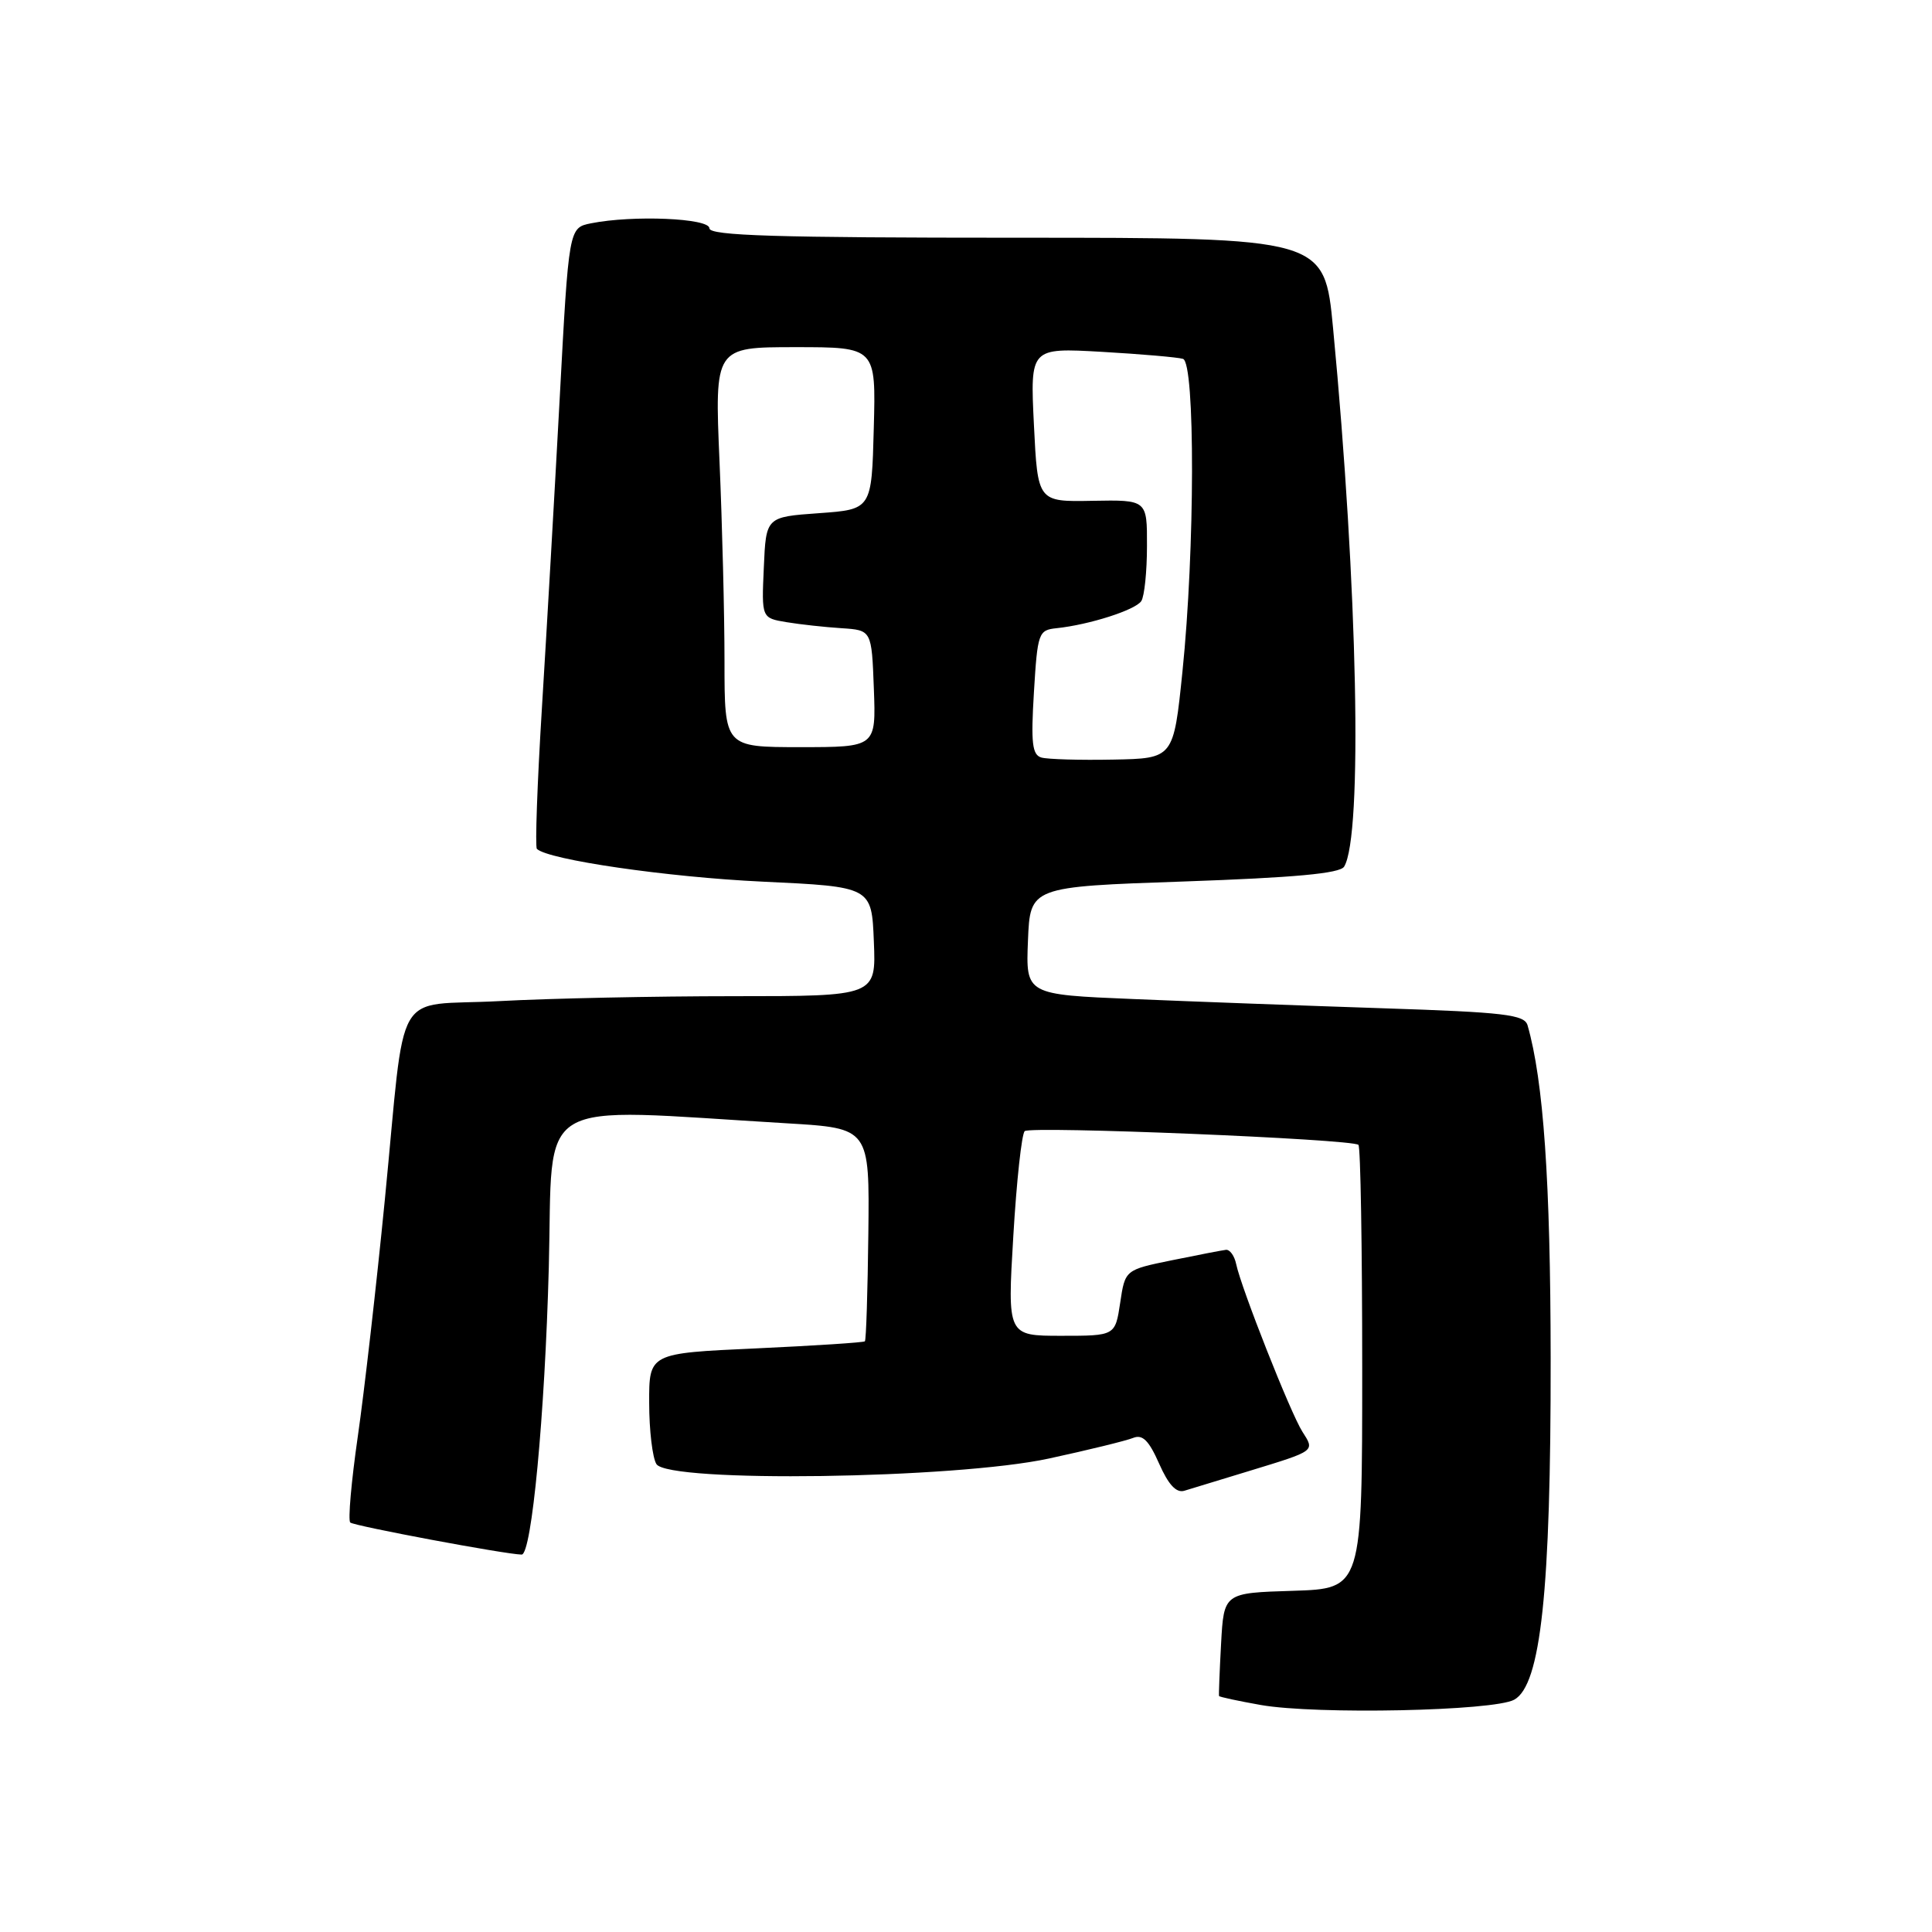 <?xml version="1.0" encoding="UTF-8" standalone="no"?>
<!DOCTYPE svg PUBLIC "-//W3C//DTD SVG 1.1//EN" "http://www.w3.org/Graphics/SVG/1.1/DTD/svg11.dtd" >
<svg xmlns="http://www.w3.org/2000/svg" xmlns:xlink="http://www.w3.org/1999/xlink" version="1.1" viewBox="0 0 256 256">
 <g >
 <path fill="currentColor"
d=" M 200.64 225.22 C 204.17 223.28 205.50 210.77 205.47 180.00 C 205.45 156.50 204.52 143.22 202.41 135.86 C 202.00 134.44 199.38 134.13 183.22 133.60 C 172.92 133.26 158.07 132.71 150.21 132.38 C 135.92 131.79 135.92 131.79 136.21 124.64 C 136.50 117.50 136.50 117.50 156.91 116.80 C 171.50 116.29 177.54 115.74 178.10 114.84 C 180.58 110.82 179.91 77.77 176.64 43.50 C 175.50 31.50 175.50 31.50 134.75 31.50 C 102.82 31.50 94.00 31.23 94.00 30.25 C 94.00 28.91 83.85 28.48 78.31 29.59 C 75.37 30.18 75.37 30.18 74.16 52.84 C 73.49 65.30 72.43 83.71 71.81 93.75 C 71.19 103.79 70.89 112.22 71.14 112.48 C 72.59 113.92 88.43 116.23 101.00 116.82 C 115.50 117.50 115.50 117.50 115.79 124.75 C 116.09 132.00 116.09 132.00 97.20 132.00 C 86.81 132.00 72.86 132.29 66.20 132.65 C 51.86 133.42 53.84 129.99 50.99 159.00 C 49.88 170.28 48.27 184.38 47.41 190.34 C 46.55 196.31 46.10 201.44 46.41 201.74 C 46.86 202.19 66.99 205.96 69.12 205.99 C 70.45 206.01 72.20 187.50 72.72 167.91 C 73.32 144.91 70.16 146.82 104.36 148.85 C 115.22 149.50 115.22 149.50 115.06 163.47 C 114.97 171.15 114.77 177.57 114.60 177.73 C 114.44 177.89 107.94 178.31 100.16 178.67 C 86.00 179.31 86.00 179.31 86.02 185.91 C 86.02 189.53 86.46 193.18 86.98 194.00 C 88.57 196.50 126.53 195.96 139.00 193.26 C 144.22 192.13 149.24 190.90 150.15 190.53 C 151.39 190.03 152.23 190.86 153.59 193.94 C 154.83 196.75 155.87 197.86 156.94 197.53 C 157.80 197.27 161.65 196.10 165.50 194.92 C 174.37 192.21 174.24 192.31 172.57 189.70 C 171.02 187.28 164.46 170.67 163.80 167.50 C 163.57 166.40 162.96 165.55 162.44 165.61 C 161.92 165.67 158.71 166.29 155.29 166.99 C 149.08 168.26 149.08 168.26 148.43 172.63 C 147.77 177.00 147.77 177.00 140.63 177.00 C 133.48 177.00 133.48 177.00 134.27 163.77 C 134.70 156.49 135.38 150.24 135.78 149.88 C 136.55 149.18 179.17 150.93 180.00 151.70 C 180.28 151.96 180.50 165.29 180.50 181.33 C 180.50 210.50 180.50 210.50 171.33 210.79 C 162.17 211.07 162.17 211.07 161.80 217.79 C 161.60 221.48 161.48 224.60 161.53 224.73 C 161.59 224.86 164.08 225.39 167.06 225.92 C 174.40 227.21 197.92 226.72 200.64 225.22 Z  M 138.00 100.38 C 136.77 100.03 136.59 98.48 137.00 91.73 C 137.48 83.84 137.60 83.49 140.00 83.24 C 144.36 82.78 150.47 80.82 151.23 79.64 C 151.64 79.01 151.98 75.74 151.98 72.36 C 152.00 66.23 152.00 66.23 144.75 66.36 C 137.50 66.50 137.50 66.50 137.00 56.29 C 136.50 46.08 136.50 46.08 146.00 46.62 C 151.22 46.92 156.06 47.34 156.75 47.55 C 158.38 48.05 158.34 72.90 156.68 89.00 C 155.50 100.50 155.50 100.50 147.50 100.65 C 143.10 100.74 138.82 100.61 138.00 100.38 Z  M 96.00 87.66 C 96.00 81.42 95.70 69.50 95.34 61.16 C 94.69 46.00 94.69 46.00 105.38 46.00 C 116.07 46.00 116.07 46.00 115.78 56.75 C 115.50 67.50 115.50 67.50 108.50 68.00 C 101.50 68.50 101.50 68.50 101.21 75.20 C 100.91 81.89 100.91 81.89 104.21 82.44 C 106.02 82.74 109.30 83.10 111.50 83.24 C 115.50 83.50 115.50 83.50 115.79 91.25 C 116.08 99.00 116.08 99.00 106.04 99.00 C 96.00 99.00 96.00 99.00 96.00 87.66 Z "/>
</g>
</svg>
